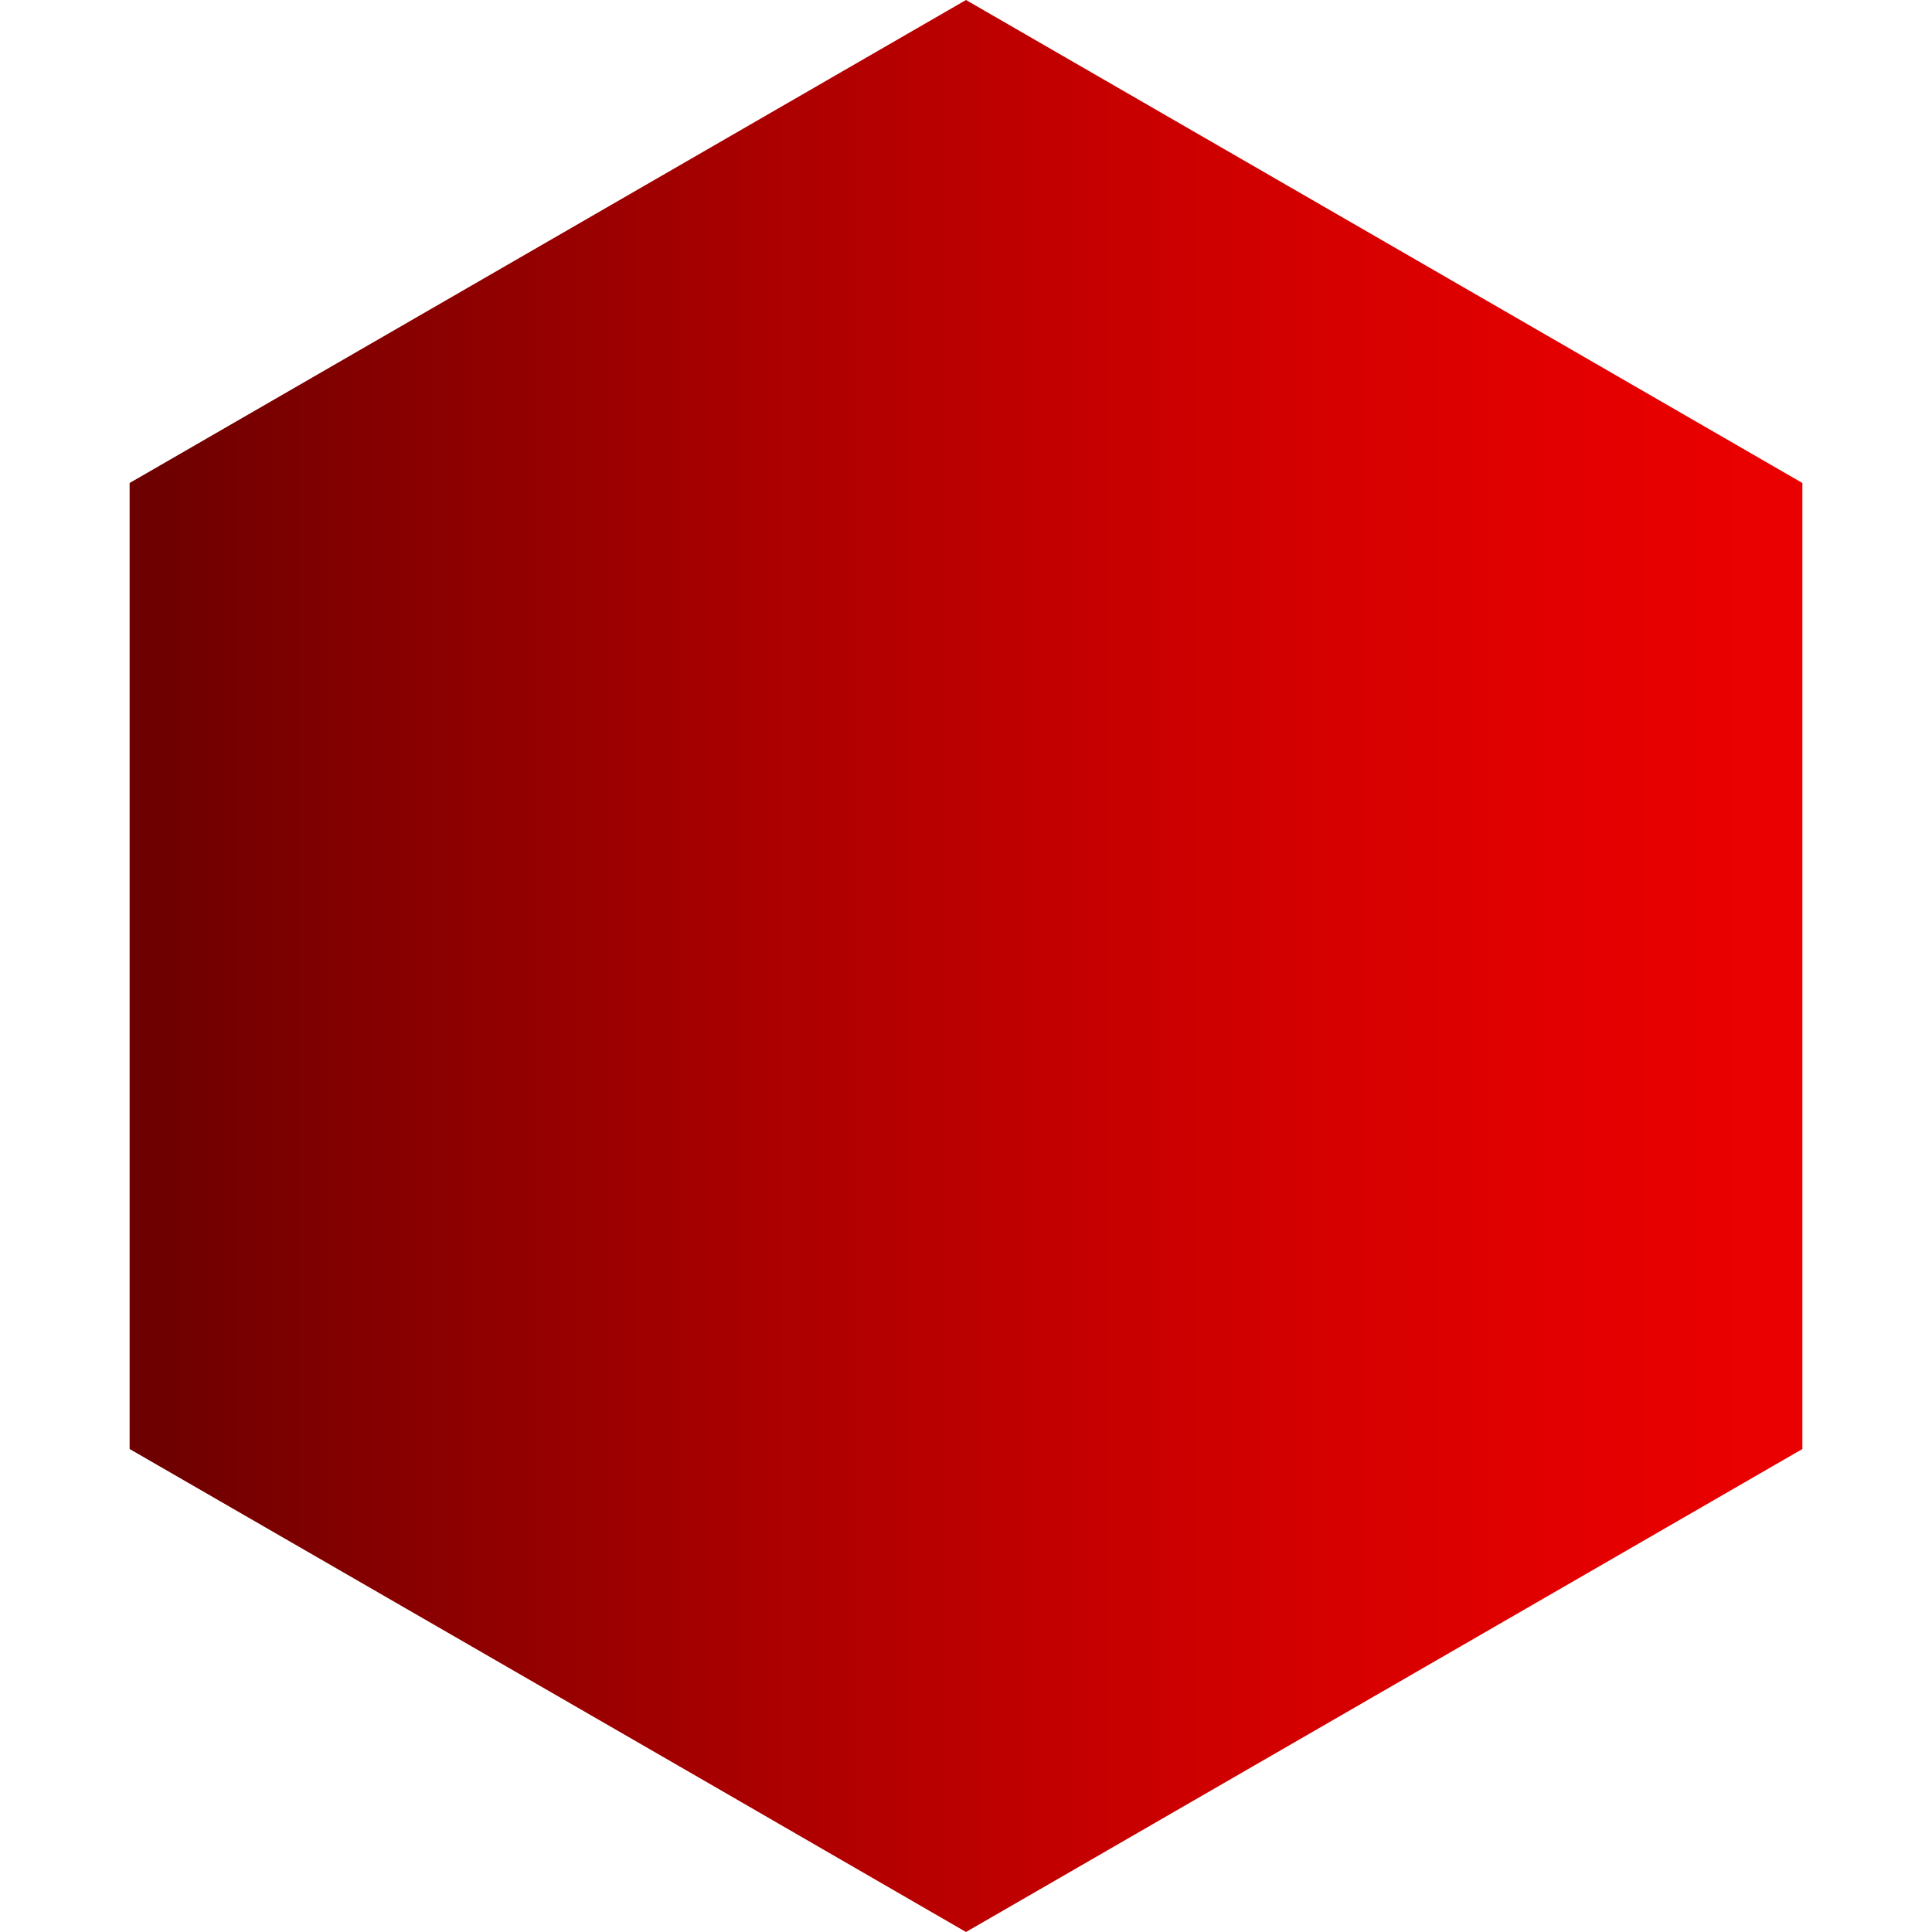 <?xml version="1.0" encoding="utf-8"?>
<!-- Generator: Adobe Illustrator 24.3.0, SVG Export Plug-In . SVG Version: 6.00 Build 0)  -->
<svg version="1.1" xmlns="http://www.w3.org/2000/svg" xmlns:xlink="http://www.w3.org/1999/xlink" x="0px" y="0px"
	 viewBox="0 0 12.26 14.16" style="enable-background:new 0 0 12.26 14.16;" xml:space="preserve" height="20" width="20">
<style type="text/css">
	.st0{clip-path:url(#SVGID_2_);}
	.st1{fill:#9D9D9C;}
	.st2{fill:#EDEDED;}
	.st3{clip-path:url(#SVGID_4_);}
	.st4{fill:#E10613;}
	.st5{fill:url(#SVGID_5_);}
	.st6{fill:#D4DAFF;}
	.st7{fill:#FFFFFF;}
	.st8{fill:#B6C2FF;}
	.st9{fill:#8693F2;}
	.st10{fill:#F0F4FF;}
	.st11{fill:#E9EDFF;}
	.st12{fill:#495ABF;}
	.st13{fill:#6E75F4;}
	.st14{fill:#E30613;}
	.st15{fill:#F3F3FF;}
	.st16{fill:#A4B1F4;}
	.st17{fill:#5C69E5;}
	.st18{fill:#CDCDF9;}
	.st19{fill:#899BE5;}
	.st20{fill:#ADADEA;}
	.st21{fill:#D38200;}
	.st22{fill:url(#SVGID_6_);}
	.st23{opacity:0.3;fill:#391952;}
	.st24{opacity:0.2;fill:#1C4B5F;}
	.st25{fill:#5B4CCF;}
	.st26{fill:#5576E5;}
	.st27{enable-background:new    ;}
	.st28{clip-path:url(#SVGID_8_);enable-background:new    ;}
	.st29{fill:#999999;}
	.st30{fill:#B7B7B7;}
	.st31{fill:#D6D6D6;}
	.st32{clip-path:url(#SVGID_10_);enable-background:new    ;}
	.st33{fill:#F4F4F4;}
	.st34{fill:#F2F2F2;}
	.st35{fill:#ECECEC;}
	.st36{fill:#838383;}
	.st37{clip-path:url(#SVGID_12_);}
	.st38{clip-path:url(#SVGID_14_);enable-background:new    ;}
	.st39{fill:#9B302F;}
	.st40{clip-path:url(#SVGID_16_);enable-background:new    ;}
	.st41{clip-path:url(#SVGID_18_);enable-background:new    ;}
	.st42{fill:#CED7D9;}
	.st43{fill:#B2C1C5;}
	.st44{fill:#EAEAEA;}
	.st45{fill:#96A5A9;}
	.st46{fill:#171716;}
	.st47{fill:#2A2A2A;}
	.st48{fill:#F9F8F8;}
	.st49{fill:#4766C9;}
	.st50{fill:url(#SVGID_19_);}
	.st51{fill:url(#SVGID_20_);}
	.st52{fill:url(#SVGID_21_);}
	.st53{fill:#4965F2;}
	.st54{fill:url(#SVGID_22_);}
	.st55{fill:url(#SVGID_23_);}
	.st56{fill:url(#SVGID_24_);}
	.st57{fill:url(#SVGID_25_);}
	.st58{fill:#0E517A;}
	.st59{fill:url(#SVGID_26_);}
	.st60{opacity:0.6;}
	.st61{opacity:0;fill:#808080;}
	.st62{opacity:0.015;fill:#827E82;}
	.st63{opacity:0.029;fill:#847C84;}
	.st64{opacity:0.044;fill:#867A86;}
	.st65{opacity:0.059;fill:#887888;}
	.st66{opacity:0.074;fill:#8A768A;}
	.st67{opacity:0.088;fill:#8C748C;}
	.st68{opacity:0.103;fill:#8D728F;}
	.st69{opacity:0.118;fill:#8F7091;}
	.st70{opacity:0.133;fill:#916E93;}
	.st71{opacity:0.147;fill:#936C95;}
	.st72{opacity:0.162;fill:#956B97;}
	.st73{opacity:0.177;fill:#976999;}
	.st74{opacity:0.192;fill:#99679B;}
	.st75{opacity:0.207;fill:#9B659D;}
	.st76{opacity:0.221;fill:#9D639F;}
	.st77{opacity:0.236;fill:#9F61A1;}
	.st78{opacity:0.251;fill:#A15FA3;}
	.st79{opacity:0.266;fill:#A35DA5;}
	.st80{opacity:0.28;fill:#A45BA8;}
	.st81{opacity:0.295;fill:#A659AA;}
	.st82{opacity:0.31;fill:#A857AC;}
	.st83{opacity:0.325;fill:#AA55AE;}
	.st84{opacity:0.339;fill:#AC53B0;}
	.st85{opacity:0.354;fill:#AE51B2;}
	.st86{opacity:0.369;fill:#B04FB4;}
	.st87{opacity:0.384;fill:#B24DB6;}
	.st88{opacity:0.398;fill:#B44BB8;}
	.st89{opacity:0.413;fill:#B649BA;}
	.st90{opacity:0.428;fill:#B847BC;}
	.st91{opacity:0.443;fill:#BA45BE;}
	.st92{opacity:0.457;fill:#BB44C1;}
	.st93{opacity:0.472;fill:#BD42C3;}
	.st94{opacity:0.487;fill:#BF40C5;}
	.st95{opacity:0.502;fill:#C13EC7;}
	.st96{opacity:0.516;fill:#C33CC9;}
	.st97{opacity:0.531;fill:#C53ACB;}
	.st98{opacity:0.546;fill:#C738CD;}
	.st99{opacity:0.561;fill:#C936CF;}
	.st100{opacity:0.575;fill:#CB34D1;}
	.st101{opacity:0.59;fill:#CD32D3;}
	.st102{opacity:0.605;fill:#CF30D5;}
	.st103{opacity:0.62;fill:#D12ED7;}
	.st104{opacity:0.634;fill:#D22CDA;}
	.st105{opacity:0.649;fill:#D42ADC;}
	.st106{opacity:0.664;fill:#D628DE;}
	.st107{opacity:0.679;fill:#D826E0;}
	.st108{opacity:0.693;fill:#DA24E2;}
	.st109{opacity:0.708;fill:#DC22E4;}
	.st110{opacity:0.723;fill:#DE20E6;}
	.st111{opacity:0.738;fill:#E01EE8;}
	.st112{opacity:0.752;fill:#E21DEA;}
	.st113{opacity:0.767;fill:#E41BEC;}
	.st114{opacity:0.782;fill:#E619EE;}
	.st115{opacity:0.797;fill:#E817F0;}
	.st116{opacity:0.811;fill:#E915F3;}
	.st117{opacity:0.826;fill:#EB13F5;}
	.st118{opacity:0.841;fill:#ED11F7;}
	.st119{opacity:0.856;fill:#EF0FF9;}
	.st120{opacity:0.871;fill:#F10DFB;}
	.st121{opacity:0.885;fill:#F30BFD;}
	.st122{opacity:0.9;fill:#F509FF;}
	.st123{opacity:0.104;fill:#927885;}
	.st124{opacity:0.208;fill:#A47089;}
	.st125{opacity:0.312;fill:#B6688E;}
	.st126{opacity:0.416;fill:#C96192;}
	.st127{opacity:0.519;fill:#DB5997;}
	.st128{opacity:0.623;fill:#ED519B;}
	.st129{opacity:0.727;fill:#FF49A0;}
	.st130{clip-path:url(#SVGID_28_);enable-background:new    ;}
	.st131{fill:#32268B;}
	.st132{clip-path:url(#SVGID_30_);enable-background:new    ;}
	.st133{clip-path:url(#SVGID_32_);enable-background:new    ;}
	.st134{fill:#3C3099;}
	.st135{fill:#243B55;}
	.st136{clip-path:url(#SVGID_34_);enable-background:new    ;}
	.st137{fill:#4C3DBD;}
	.st138{clip-path:url(#SVGID_36_);enable-background:new    ;}
	.st139{clip-path:url(#SVGID_38_);enable-background:new    ;}
	.st140{fill:#FFD100;}
	.st141{fill:#4D4D4D;}
	.st142{fill:#4289EC;}
	.st143{clip-path:url(#SVGID_40_);enable-background:new    ;}
	.st144{fill:#F1F5FA;}
	.st145{fill:#A5A9D3;}
	.st146{clip-path:url(#SVGID_42_);enable-background:new    ;}
	.st147{fill:#ECEAF9;}
	.st148{fill:#E3E5F5;}
	.st149{fill:#FF445F;}
	.st150{fill:#C7C7C9;}
	.st151{fill:#583773;}
	.st152{fill:#FFBB00;}
	.st153{fill:#5A5256;}
	.st154{clip-path:url(#SVGID_44_);enable-background:new    ;}
	.st155{fill:#F0F3F9;}
	.st156{fill:#F5F5FD;}
	.st157{clip-path:url(#SVGID_47_);fill:#CDD1F6;}
	.st158{fill:url(#SVGID_48_);}
	.st159{fill:#CDD1F6;}
	.st160{fill:#141E30;}
	.st161{fill:#98315D;}
	.st162{opacity:0.158;fill:#FE99DF;}
	.st163{opacity:0;fill:#FF34CC;}
	.st164{opacity:8.620690e-03;fill:#FF34CB;}
	.st165{opacity:0.017;fill:#FF34CB;}
	.st166{opacity:0.026;fill:#FF34CA;}
	.st167{opacity:0.035;fill:#FF34CA;}
	.st168{opacity:0.043;fill:#FF35C9;}
	.st169{opacity:0.052;fill:#FF35C9;}
	.st170{opacity:0.06;fill:#FF35C8;}
	.st171{opacity:0.069;fill:#FF35C8;}
	.st172{opacity:0.078;fill:#FF35C7;}
	.st173{opacity:0.086;fill:#FE35C7;}
	.st174{opacity:0.095;fill:#FE35C6;}
	.st175{opacity:0.103;fill:#FE35C6;}
	.st176{opacity:0.112;fill:#FE35C5;}
	.st177{opacity:0.121;fill:#FE35C5;}
	.st178{opacity:0.129;fill:#FE36C4;}
	.st179{opacity:0.138;fill:#FE36C4;}
	.st180{opacity:0.147;fill:#FE36C3;}
	.st181{opacity:0.155;fill:#FE36C3;}
	.st182{opacity:0.164;fill:#FE36C2;}
	.st183{opacity:0.172;fill:#FE36C1;}
	.st184{opacity:0.181;fill:#FE36C1;}
	.st185{opacity:0.19;fill:#FE36C0;}
	.st186{opacity:0.198;fill:#FE36C0;}
	.st187{opacity:0.207;fill:#FE36BF;}
	.st188{opacity:0.215;fill:#FE37BF;}
	.st189{opacity:0.224;fill:#FE37BE;}
	.st190{opacity:0.233;fill:#FE37BE;}
	.st191{opacity:0.241;fill:#FE37BD;}
	.st192{opacity:0.25;fill:#FE37BD;}
	.st193{opacity:0.259;fill:#FD37BC;}
	.st194{opacity:0.267;fill:#FD37BC;}
	.st195{opacity:0.276;fill:#FD37BB;}
	.st196{opacity:0.284;fill:#FD37BB;}
	.st197{opacity:0.293;fill:#FD38BA;}
	.st198{opacity:0.302;fill:#FD38BA;}
	.st199{opacity:0.31;fill:#FD38B9;}
	.st200{opacity:0.319;fill:#FD38B9;}
	.st201{opacity:0.328;fill:#FD38B8;}
	.st202{opacity:0.336;fill:#FD38B7;}
	.st203{opacity:0.345;fill:#FD38B7;}
	.st204{opacity:0.353;fill:#FD38B6;}
	.st205{opacity:0.362;fill:#FD38B6;}
	.st206{opacity:0.371;fill:#FD38B5;}
	.st207{opacity:0.379;fill:#FD39B5;}
	.st208{opacity:0.388;fill:#FD39B4;}
	.st209{opacity:0.397;fill:#FD39B4;}
	.st210{opacity:0.405;fill:#FD39B3;}
	.st211{opacity:0.414;fill:#FD39B3;}
	.st212{opacity:0.422;fill:#FC39B2;}
	.st213{opacity:0.431;fill:#FC39B2;}
	.st214{opacity:0.44;fill:#FC39B1;}
	.st215{opacity:0.448;fill:#FC39B1;}
	.st216{opacity:0.457;fill:#FC39B0;}
	.st217{opacity:0.466;fill:#FC3AB0;}
	.st218{opacity:0.474;fill:#FC3AAF;}
	.st219{opacity:0.483;fill:#FC3AAF;}
	.st220{opacity:0.491;fill:#FC3AAE;}
	.st221{opacity:0.5;fill:#FC3AAD;}
	.st222{opacity:0.509;fill:#FC3AAD;}
	.st223{opacity:0.517;fill:#FC3AAC;}
	.st224{opacity:0.526;fill:#FC3AAC;}
	.st225{opacity:0.534;fill:#FC3AAB;}
	.st226{opacity:0.543;fill:#FC3BAB;}
	.st227{opacity:0.552;fill:#FC3BAA;}
	.st228{opacity:0.56;fill:#FC3BAA;}
	.st229{opacity:0.569;fill:#FC3BA9;}
	.st230{opacity:0.578;fill:#FC3BA9;}
	.st231{opacity:0.586;fill:#FB3BA8;}
	.st232{opacity:0.595;fill:#FB3BA8;}
	.st233{opacity:0.603;fill:#FB3BA7;}
	.st234{opacity:0.612;fill:#FB3BA7;}
	.st235{opacity:0.621;fill:#FB3BA6;}
	.st236{opacity:0.629;fill:#FB3CA6;}
	.st237{opacity:0.638;fill:#FB3CA5;}
	.st238{opacity:0.647;fill:#FB3CA5;}
	.st239{opacity:0.655;fill:#FB3CA4;}
	.st240{opacity:0.664;fill:#FB3CA4;}
	.st241{opacity:0.672;fill:#FB3CA3;}
	.st242{opacity:0.681;fill:#FB3CA2;}
	.st243{opacity:0.69;fill:#FB3CA2;}
	.st244{opacity:0.698;fill:#FB3CA1;}
	.st245{opacity:0.707;fill:#FB3CA1;}
	.st246{opacity:0.716;fill:#FB3DA0;}
	.st247{opacity:0.724;fill:#FB3DA0;}
	.st248{opacity:0.733;fill:#FB3D9F;}
	.st249{opacity:0.741;fill:#FB3D9F;}
	.st250{opacity:0.75;fill:#FA3D9E;}
	.st251{opacity:0.759;fill:#FA3D9E;}
	.st252{opacity:0.767;fill:#FA3D9D;}
	.st253{opacity:0.776;fill:#FA3D9D;}
	.st254{opacity:0.784;fill:#FA3D9C;}
	.st255{opacity:0.793;fill:#FA3E9C;}
	.st256{opacity:0.802;fill:#FA3E9B;}
	.st257{opacity:0.81;fill:#FA3E9B;}
	.st258{opacity:0.819;fill:#FA3E9A;}
	.st259{opacity:0.828;fill:#FA3E9A;}
	.st260{opacity:0.836;fill:#FA3E99;}
	.st261{opacity:0.845;fill:#FA3E98;}
	.st262{opacity:0.853;fill:#FA3E98;}
	.st263{opacity:0.862;fill:#FA3E97;}
	.st264{opacity:0.871;fill:#FA3E97;}
	.st265{opacity:0.879;fill:#FA3F96;}
	.st266{opacity:0.888;fill:#FA3F96;}
	.st267{opacity:0.897;fill:#FA3F95;}
	.st268{opacity:0.905;fill:#FA3F95;}
	.st269{opacity:0.914;fill:#FA3F94;}
	.st270{opacity:0.922;fill:#F93F94;}
	.st271{opacity:0.931;fill:#F93F93;}
	.st272{opacity:0.94;fill:#F93F93;}
	.st273{opacity:0.948;fill:#F93F92;}
	.st274{opacity:0.957;fill:#F93F92;}
	.st275{opacity:0.966;fill:#F94091;}
	.st276{opacity:0.974;fill:#F94091;}
	.st277{opacity:0.983;fill:#F94090;}
	.st278{opacity:0.991;fill:#F94090;}
	.st279{fill:#F9408F;}
	.st280{clip-path:url(#SVGID_50_);}
	.st281{clip-path:url(#SVGID_52_);}
	.st282{clip-path:url(#SVGID_54_);}
	.st283{clip-path:url(#SVGID_56_);}
	.st284{clip-path:url(#SVGID_58_);}
	.st285{clip-path:url(#SVGID_60_);}
	.st286{clip-path:url(#SVGID_62_);}
	.st287{clip-path:url(#SVGID_64_);}
	.st288{fill:#BFC8D7;}
	.st289{fill:#D9E1EE;}
	.st290{fill:#1B1823;}
	.st291{fill:#FFDFCD;}
	.st292{fill:#D7E2E8;}
	.st293{fill:#0B0C0D;}
	.st294{fill:#28222F;}
	.st295{fill:#21212B;}
	.st296{fill:#2B0D04;}
	.st297{opacity:0.3;fill:#2B0D04;}
	.st298{fill:#393244;}
	.st299{opacity:0.4;fill:#F1F5FA;}
	.st300{fill:#171721;}
	.st301{fill:#E4E4E4;}
	.st302{fill:#C5C5C5;}
	.st303{fill:url(#SVGID_65_);}
	.st304{fill:#FFAA00;}
	.st305{fill:#D53A3A;}
	.st306{fill:#FFD6BF;}
	.st307{fill:#381977;}
	.st308{fill:#1F0159;}
	.st309{fill:#263B51;}
	.st310{fill:#F5C2A6;}
	.st311{fill:#EEB04A;}
	.st312{fill:#CC963E;}
	.st313{clip-path:url(#SVGID_67_);enable-background:new    ;}
	.st314{fill:#B6BADE;}
	.st315{clip-path:url(#SVGID_69_);}
	.st316{clip-path:url(#SVGID_71_);}
	.st317{clip-path:url(#SVGID_73_);}
	.st318{clip-path:url(#SVGID_75_);enable-background:new    ;}
	.st319{clip-path:url(#SVGID_77_);enable-background:new    ;}
	.st320{clip-path:url(#SVGID_79_);enable-background:new    ;}
	.st321{clip-path:url(#SVGID_81_);enable-background:new    ;}
	.st322{fill:#C8CBE0;}
	.st323{fill:url(#SVGID_82_);}
	.st324{fill:#FFB300;}
	.st325{fill:#F69503;}
	.st326{fill:#FFCC00;}
	.st327{opacity:0.3;}
	.st328{fill:#FFA200;}
	.st329{fill:#FFD950;}
	.st330{fill:#FFC100;}
	.st331{fill:#E49408;}
	.st332{clip-path:url(#SVGID_84_);}
	.st333{fill:#D78400;}
	.st334{clip-path:url(#SVGID_86_);}
	.st335{clip-path:url(#SVGID_88_);}
	.st336{clip-path:url(#SVGID_90_);}
	.st337{clip-path:url(#SVGID_92_);}
	.st338{clip-path:url(#SVGID_94_);}
	.st339{clip-path:url(#SVGID_96_);}
	.st340{clip-path:url(#SVGID_98_);}
	.st341{clip-path:url(#SVGID_100_);}
	.st342{fill:#F5EBCB;}
	.st343{clip-path:url(#SVGID_102_);}
	.st344{clip-path:url(#SVGID_104_);}
	.st345{clip-path:url(#SVGID_106_);}
	.st346{clip-path:url(#SVGID_108_);}
	.st347{clip-path:url(#SVGID_110_);}
	.st348{clip-path:url(#SVGID_112_);}
	.st349{clip-path:url(#SVGID_114_);}
	.st350{clip-path:url(#SVGID_116_);}
	.st351{clip-path:url(#SVGID_118_);}
	.st352{clip-path:url(#SVGID_120_);}
	.st353{clip-path:url(#SVGID_122_);}
	.st354{clip-path:url(#SVGID_124_);}
	.st355{clip-path:url(#SVGID_126_);}
	.st356{clip-path:url(#SVGID_128_);}
	.st357{clip-path:url(#SVGID_130_);}
	.st358{clip-path:url(#SVGID_132_);}
	.st359{clip-path:url(#SVGID_134_);}
	.st360{clip-path:url(#SVGID_136_);}
	.st361{clip-path:url(#SVGID_138_);}
	.st362{clip-path:url(#SVGID_140_);}
	.st363{clip-path:url(#SVGID_142_);}
	.st364{clip-path:url(#SVGID_144_);}
	.st365{clip-path:url(#SVGID_146_);}
	.st366{clip-path:url(#SVGID_148_);}
	.st367{clip-path:url(#SVGID_150_);}
	.st368{clip-path:url(#SVGID_152_);}
	.st369{clip-path:url(#SVGID_154_);}
	.st370{clip-path:url(#SVGID_156_);}
	.st371{clip-path:url(#SVGID_158_);}
	.st372{clip-path:url(#SVGID_160_);}
	.st373{clip-path:url(#SVGID_162_);}
	.st374{clip-path:url(#SVGID_164_);}
	.st375{clip-path:url(#SVGID_166_);}
	.st376{clip-path:url(#SVGID_168_);}
	.st377{clip-path:url(#SVGID_170_);}
	.st378{clip-path:url(#SVGID_172_);}
	.st379{clip-path:url(#SVGID_174_);}
	.st380{clip-path:url(#SVGID_176_);}
	.st381{clip-path:url(#SVGID_178_);}
	.st382{clip-path:url(#SVGID_180_);}
	.st383{clip-path:url(#SVGID_182_);}
	.st384{clip-path:url(#SVGID_184_);}
	.st385{clip-path:url(#SVGID_186_);}
	.st386{clip-path:url(#SVGID_188_);}
	.st387{clip-path:url(#SVGID_190_);}
	.st388{opacity:0.1;}
	.st389{opacity:0.1;fill:#F9408F;}
	.st390{opacity:0.129;fill:#916F92;}
	.st391{opacity:0.257;fill:#A15EA4;}
	.st392{opacity:0.386;fill:#B24DB6;}
	.st393{opacity:0.514;fill:#C33CC9;}
	.st394{opacity:0.643;fill:#D42BDB;}
	.st395{opacity:0.771;fill:#E41AED;}
	.st396{fill:#64201F;}
	.st397{fill:#242423;}
	.st398{fill:#B3D246;}
	.st399{clip-path:url(#SVGID_192_);enable-background:new    ;}
	.st400{fill:#9A9A9A;}
	.st401{fill:#ECEEF1;}
	.st402{fill:#D5D5D5;}
	.st403{clip-path:url(#SVGID_194_);enable-background:new    ;}
	.st404{clip-path:url(#SVGID_196_);enable-background:new    ;}
	.st405{fill:#272727;}
	.st406{fill:#D9D9D9;}
	.st407{opacity:0.2;}
	.st408{fill:#114B98;}
	.st409{fill:#FFC6A6;}
	.st410{fill:#4A46B7;}
	.st411{clip-path:url(#SVGID_198_);enable-background:new    ;}
	.st412{clip-path:url(#SVGID_200_);enable-background:new    ;}
	.st413{clip-path:url(#SVGID_202_);}
	.st414{fill:#4E4BA2;}
	.st415{clip-path:url(#SVGID_204_);enable-background:new    ;}
	.st416{clip-path:url(#SVGID_206_);enable-background:new    ;}
	.st417{clip-path:url(#SVGID_208_);enable-background:new    ;}
	.st418{fill:#66B2C4;}
	.st419{fill:#9BDAE9;}
	.st420{fill:#E3372D;}
	.st421{fill:#FF4A39;}
	.st422{clip-path:url(#SVGID_210_);}
	.st423{clip-path:url(#SVGID_212_);}
	.st424{fill:#F0F0F0;}
	.st425{fill:#AD751B;}
	.st426{fill:url(#SVGID_213_);}
	.st427{fill:url(#SVGID_214_);}
	.st428{fill:url(#SVGID_215_);}
	.st429{fill:#553624;}
	.st430{fill:#D58B15;}
	.st431{fill:url(#SVGID_216_);}
	.st432{fill:url(#SVGID_217_);}
	.st433{fill:url(#SVGID_218_);}
	.st434{fill:url(#SVGID_219_);}
	.st435{opacity:0.51;clip-path:url(#SVGID_221_);}
	.st436{opacity:0.51;clip-path:url(#SVGID_223_);}
	.st437{fill:#E0E0E0;}
	.st438{fill:#F10101;}
	.st439{opacity:0.5;enable-background:new    ;}
	.st440{opacity:0.3;enable-background:new    ;}
	.st441{opacity:0.6;enable-background:new    ;}
	.st442{fill:#FAFAFA;}
	.st443{opacity:0.3;fill:#263238;enable-background:new    ;}
	.st444{opacity:0.1;enable-background:new    ;}
	.st445{opacity:0.4;enable-background:new    ;}
	.st446{opacity:0.45;enable-background:new    ;}
	.st447{opacity:0.4;}
	.st448{fill:#455A64;}
	.st449{fill:#263238;}
	.st450{fill:#37474F;}
	.st451{opacity:0.75;}
	.st452{fill:#EBEBEB;}
	.st453{fill:#F5F5F5;}
	.st454{fill:#EF0707;}
	.st455{opacity:0.75;fill:#FFFFFF;enable-background:new    ;}
	.st456{opacity:0.15;enable-background:new    ;}
	.st457{fill:#FFA8A7;}
	.st458{fill:#F28F8F;}
	.st459{fill:#B16668;}
	.st460{opacity:0.2;enable-background:new    ;}
	.st461{opacity:0.3;fill:#FFFFFF;enable-background:new    ;}
	.st462{fill:#9A4A4D;}
	.st463{opacity:0.35;enable-background:new    ;}
	.st464{opacity:0.6;fill:#FFFFFF;enable-background:new    ;}
	.st465{opacity:0.05;enable-background:new    ;}
	.st466{opacity:0.85;fill:#FFFFFF;enable-background:new    ;}
	.st467{opacity:0.7;fill:#FFFFFF;enable-background:new    ;}
	.st468{opacity:0.4;fill:#FFFFFF;enable-background:new    ;}
	.st469{fill:url(#SVGID_224_);}
	.st470{opacity:0.59;fill:url(#SVGID_225_);}
	.st471{fill:url(#SVGID_226_);}
	.st472{opacity:0.59;fill:url(#SVGID_227_);}
	.st473{fill:url(#SVGID_228_);}
	.st474{opacity:0.59;fill:url(#SVGID_229_);}
	.st475{fill:url(#SVGID_230_);}
	.st476{fill:#1D1D1B;}
	.st477{fill:none;}
	.st478{fill:url(#SVGID_231_);}
	.st479{fill:url(#SVGID_232_);}
	.st480{opacity:0.59;fill:url(#SVGID_233_);}
	.st481{opacity:0.6;fill:url(#SVGID_234_);}
	.st482{fill:url(#SVGID_235_);}
	.st483{fill:url(#SVGID_236_);}
	.st484{fill:url(#SVGID_237_);}
	.st485{fill:url(#SVGID_238_);}
	.st486{fill:url(#SVGID_239_);}
	.st487{fill:url(#SVGID_240_);}
	.st488{fill:url(#SVGID_241_);}
	.st489{fill:url(#SVGID_242_);}
	.st490{fill:url(#SVGID_243_);}
	.st491{fill:url(#SVGID_244_);}
	.st492{fill:url(#SVGID_245_);}
	.st493{fill:url(#SVGID_246_);}
	.st494{fill:url(#SVGID_247_);}
	.st495{fill:url(#SVGID_248_);}
	.st496{fill:url(#SVGID_249_);}
	.st497{fill:url(#SVGID_250_);}
	.st498{fill:url(#SVGID_251_);}
	.st499{fill:url(#SVGID_252_);}
	.st500{fill:url(#SVGID_253_);}
	.st501{opacity:0.5;}
	.st502{fill:#FF2500;}
	.st503{fill:#FFBE9D;}
	.st504{fill:#EB996E;}
	.st505{opacity:0.78;}
	.st506{opacity:0.8;fill:#FFFFFF;enable-background:new    ;}
	.st507{fill:#F10101;stroke:#263238;stroke-width:0.599;stroke-miterlimit:10;}
	.st508{clip-path:url(#SVGID_255_);}
	.st509{opacity:0.4;fill:#F10101;enable-background:new    ;}
	.st510{fill:none;stroke:#263238;stroke-width:0.449;stroke-miterlimit:10;}
	.st511{fill:#F10101;stroke:#263238;stroke-width:0.45;stroke-miterlimit:10;}
	.st512{fill:#FFFFFF;stroke:#263238;stroke-width:0.316;stroke-linecap:round;stroke-linejoin:round;}
	.st513{clip-path:url(#SVGID_257_);}
	.st514{fill:none;stroke:#263238;stroke-width:0.316;stroke-linecap:round;stroke-linejoin:round;}
	.st515{clip-path:url(#SVGID_259_);}
	.st516{clip-path:url(#SVGID_261_);}
	.st517{clip-path:url(#SVGID_263_);}
	.st518{fill:none;stroke:#FFFFFF;stroke-width:0.225;stroke-linecap:round;stroke-linejoin:round;}
	.st519{fill:#FFFFFF;stroke:#263238;stroke-width:0.316;stroke-miterlimit:10;}
	.st520{fill:#F10101;stroke:#263238;stroke-width:0.316;stroke-linecap:round;stroke-linejoin:round;}
	
		.st521{opacity:0.5;fill:#FFFFFF;stroke:#263238;stroke-width:0.344;stroke-linecap:round;stroke-linejoin:round;enable-background:new    ;}
	.st522{fill:#FFFFFF;stroke:#263238;stroke-width:0.344;stroke-linecap:round;stroke-linejoin:round;}
	.st523{fill:none;stroke:#FFFFFF;stroke-width:0.225;stroke-miterlimit:10;}
	.st524{clip-path:url(#SVGID_265_);}
	.st525{fill:none;stroke:#263238;stroke-width:0.344;stroke-miterlimit:10;}
	.st526{fill:#F10101;stroke:#263238;stroke-width:0.458;stroke-miterlimit:10;}
	.st527{fill:#F10101;stroke:#263238;stroke-width:0.344;stroke-linecap:round;stroke-linejoin:round;}
	
		.st528{opacity:0.6;fill:#FFFFFF;stroke:#263238;stroke-width:0.344;stroke-linecap:round;stroke-linejoin:round;enable-background:new    ;}
	.st529{fill:none;stroke:#263238;stroke-width:0.344;stroke-linecap:round;stroke-linejoin:round;}
	.st530{fill:#F10101;stroke:#263238;stroke-width:0.565;stroke-miterlimit:10;}
	.st531{clip-path:url(#SVGID_267_);}
	.st532{fill:none;stroke:#263238;stroke-width:0.424;stroke-miterlimit:10;}
	.st533{fill:#F10101;stroke:#263238;stroke-width:0.425;stroke-miterlimit:10;}
	.st534{fill:none;stroke:#FFFFFF;stroke-width:0.48;stroke-miterlimit:10;}
	.st535{fill:#E6E6E6;}
	.st536{fill:#E90303;}
	.st537{opacity:0.05;}
	.st538{opacity:0.5;fill:#FFFFFF;enable-background:new    ;}
	.st539{opacity:0.1;fill:#FFFFFF;enable-background:new    ;}
	.st540{opacity:0.15;fill:#E90303;enable-background:new    ;}
	.st541{fill:#FF051A;}
	.st542{opacity:0.8;}
	.st543{opacity:0.39;}
	.st544{opacity:0.542;}
	.st545{opacity:0.695;}
	.st546{opacity:0.848;}
	.st547{opacity:0.7;}
	.st548{opacity:0.65;}
	.st549{fill:#FF0505;}
	.st550{opacity:0.2;fill:#FFFFFF;enable-background:new    ;}
	.st551{fill:#A02724;}
	.st552{fill:#B55B52;}
	.st553{fill:#FFC3BD;}
	.st554{fill:#ED847E;}
	.st555{fill:none;stroke:url(#SVGID_268_);stroke-miterlimit:10;}
	.st556{fill:none;stroke:url(#SVGID_269_);stroke-miterlimit:10;}
	.st557{fill:none;stroke:url(#SVGID_270_);stroke-miterlimit:10;}
	.st558{fill:none;stroke:url(#SVGID_271_);stroke-miterlimit:10;}
	.st559{fill:#F90A0A;}
	.st560{opacity:0.15;}
	.st561{opacity:0.5;fill:#455A64;enable-background:new    ;}
	.st562{fill:none;stroke:#E0E0E0;stroke-width:0.42;stroke-miterlimit:10;}
	.st563{clip-path:url(#SVGID_273_);}
	.st564{fill:#A6A6A6;}
	.st565{fill:#C7C7C7;}
	.st566{fill:#B80000;}
	.st567{fill:#DBDBDB;}
	.st568{clip-path:url(#SVGID_275_);}
	.st569{fill:#DD6A57;}
	.st570{fill:#FF99BA;}
	.st571{clip-path:url(#SVGID_277_);}
	.st572{fill:#EB9481;}
	.st573{fill:#AD6359;}
	.st574{clip-path:url(#SVGID_279_);}
	.st575{fill:none;stroke:url(#SVGID_280_);stroke-miterlimit:10;}
	.st576{fill:none;stroke:url(#SVGID_281_);stroke-width:1.174;stroke-miterlimit:10;}
	.st577{fill:none;stroke:url(#SVGID_282_);stroke-width:1.174;stroke-miterlimit:10;}
	.st578{fill:url(#SVGID_283_);}
	.st579{fill:url(#SVGID_284_);}
	.st580{fill:none;stroke:url(#SVGID_285_);stroke-miterlimit:10;}
	.st581{fill:url(#SVGID_286_);}
	.st582{fill:none;stroke:#1D1D1B;stroke-width:0.794;stroke-miterlimit:10;}
	.st583{fill:url(#SVGID_287_);}
	.st584{fill:url(#SVGID_288_);}
	.st585{fill:url(#SVGID_289_);}
	.st586{fill:url(#SVGID_290_);}
	.st587{fill:none;stroke:url(#SVGID_291_);stroke-width:0.467;stroke-miterlimit:10;}
	.st588{fill:none;stroke:url(#SVGID_292_);stroke-width:0.467;stroke-miterlimit:10;stroke-dasharray:1.892,1.892;}
	.st589{fill:none;stroke:url(#SVGID_293_);stroke-width:0.467;stroke-miterlimit:10;}
	.st590{fill:none;stroke:url(#SVGID_294_);stroke-width:0.467;stroke-miterlimit:10;stroke-dasharray:1.892,1.892;}
	.st591{fill:none;stroke:url(#SVGID_295_);stroke-width:0.467;stroke-miterlimit:10;}
	.st592{fill:none;stroke:url(#SVGID_296_);stroke-width:0.467;stroke-miterlimit:10;stroke-dasharray:1.892,1.892;}
	.st593{fill:none;stroke:url(#SVGID_297_);stroke-width:0.467;stroke-miterlimit:10;}
	.st594{fill:none;stroke:url(#SVGID_298_);stroke-width:0.467;stroke-miterlimit:10;stroke-dasharray:1.892,1.892;}
	.st595{fill:none;stroke:url(#SVGID_299_);stroke-width:0.467;stroke-miterlimit:10;}
	.st596{fill:none;stroke:url(#SVGID_300_);stroke-width:0.467;stroke-miterlimit:10;stroke-dasharray:1.892,1.892;}
	.st597{fill:none;stroke:url(#SVGID_301_);stroke-width:0.467;stroke-miterlimit:10;}
	.st598{fill:none;stroke:url(#SVGID_302_);stroke-width:0.467;stroke-miterlimit:10;stroke-dasharray:1.892,1.892;}
	.st599{fill:#878787;}
	.st600{fill:url(#SVGID_303_);}
	.st601{fill:url(#SVGID_304_);}
	.st602{fill:none;stroke:url(#SVGID_305_);stroke-width:0.365;stroke-miterlimit:10;}
	.st603{fill:none;stroke:url(#SVGID_306_);stroke-width:0.365;stroke-miterlimit:10;stroke-dasharray:1.479,1.479;}
	.st604{fill:none;stroke:url(#SVGID_307_);stroke-width:0.365;stroke-miterlimit:10;}
	.st605{fill:none;stroke:url(#SVGID_308_);stroke-width:0.365;stroke-miterlimit:10;stroke-dasharray:1.479,1.479;}
	.st606{fill:none;stroke:url(#SVGID_309_);stroke-width:0.365;stroke-miterlimit:10;}
	.st607{fill:none;stroke:url(#SVGID_310_);stroke-width:0.365;stroke-miterlimit:10;stroke-dasharray:1.479,1.479;}
	.st608{fill:none;stroke:url(#SVGID_311_);stroke-width:0.365;stroke-miterlimit:10;}
	.st609{fill:none;stroke:url(#SVGID_312_);stroke-width:0.365;stroke-miterlimit:10;stroke-dasharray:1.479,1.479;}
	.st610{fill:none;stroke:url(#SVGID_313_);stroke-width:0.365;stroke-miterlimit:10;}
	.st611{fill:none;stroke:url(#SVGID_314_);stroke-width:0.365;stroke-miterlimit:10;stroke-dasharray:1.479,1.479;}
	.st612{fill:none;stroke:url(#SVGID_315_);stroke-width:0.365;stroke-miterlimit:10;}
	.st613{fill:none;stroke:url(#SVGID_316_);stroke-width:0.365;stroke-miterlimit:10;stroke-dasharray:1.479,1.479;}
	.st614{fill:url(#SVGID_317_);}
	.st615{fill:url(#SVGID_318_);}
	.st616{fill:none;stroke:url(#SVGID_319_);stroke-width:0.365;stroke-miterlimit:10;}
	.st617{fill:none;stroke:url(#SVGID_320_);stroke-width:0.365;stroke-miterlimit:10;stroke-dasharray:1.479,1.479;}
	.st618{fill:none;stroke:url(#SVGID_321_);stroke-width:0.365;stroke-miterlimit:10;}
	.st619{fill:none;stroke:url(#SVGID_322_);stroke-width:0.365;stroke-miterlimit:10;stroke-dasharray:1.479,1.479;}
	.st620{fill:none;stroke:url(#SVGID_323_);stroke-width:0.365;stroke-miterlimit:10;}
	.st621{fill:none;stroke:url(#SVGID_324_);stroke-width:0.365;stroke-miterlimit:10;stroke-dasharray:1.479,1.479;}
	.st622{fill:none;stroke:url(#SVGID_325_);stroke-width:0.365;stroke-miterlimit:10;}
	.st623{fill:none;stroke:url(#SVGID_326_);stroke-width:0.365;stroke-miterlimit:10;stroke-dasharray:1.479,1.479;}
	.st624{fill:none;stroke:url(#SVGID_327_);stroke-width:0.365;stroke-miterlimit:10;}
	.st625{fill:none;stroke:url(#SVGID_328_);stroke-width:0.365;stroke-miterlimit:10;stroke-dasharray:1.479,1.479;}
	.st626{fill:none;stroke:url(#SVGID_329_);stroke-width:0.365;stroke-miterlimit:10;}
	.st627{fill:none;stroke:url(#SVGID_330_);stroke-width:0.365;stroke-miterlimit:10;stroke-dasharray:1.479,1.479;}
	.st628{fill:url(#SVGID_331_);}
	.st629{fill:url(#SVGID_332_);}
	.st630{fill:none;stroke:url(#SVGID_333_);stroke-width:0.365;stroke-miterlimit:10;}
	.st631{fill:none;stroke:url(#SVGID_334_);stroke-width:0.365;stroke-miterlimit:10;stroke-dasharray:1.479,1.479;}
	.st632{fill:none;stroke:url(#SVGID_335_);stroke-width:0.365;stroke-miterlimit:10;}
	.st633{fill:none;stroke:url(#SVGID_336_);stroke-width:0.365;stroke-miterlimit:10;stroke-dasharray:1.479,1.479;}
	.st634{fill:none;stroke:url(#SVGID_337_);stroke-width:0.365;stroke-miterlimit:10;}
	.st635{fill:none;stroke:url(#SVGID_338_);stroke-width:0.365;stroke-miterlimit:10;stroke-dasharray:1.479,1.479;}
	.st636{fill:none;stroke:url(#SVGID_339_);stroke-width:0.365;stroke-miterlimit:10;}
	.st637{fill:none;stroke:url(#SVGID_340_);stroke-width:0.365;stroke-miterlimit:10;stroke-dasharray:1.479,1.479;}
	.st638{fill:none;stroke:url(#SVGID_341_);stroke-width:0.365;stroke-miterlimit:10;}
	.st639{fill:none;stroke:url(#SVGID_342_);stroke-width:0.365;stroke-miterlimit:10;stroke-dasharray:1.479,1.479;}
	.st640{fill:none;stroke:url(#SVGID_343_);stroke-width:0.365;stroke-miterlimit:10;}
	.st641{fill:none;stroke:url(#SVGID_344_);stroke-width:0.365;stroke-miterlimit:10;stroke-dasharray:1.479,1.479;}
	.st642{fill:none;stroke:url(#SVGID_345_);stroke-width:0.5;stroke-miterlimit:10;stroke-dasharray:2;}
	.st643{fill:none;stroke:url(#SVGID_346_);stroke-width:0.5;stroke-miterlimit:10;stroke-dasharray:2;}
	.st644{fill:none;stroke:url(#SVGID_347_);stroke-width:0.5;stroke-miterlimit:10;stroke-dasharray:2;}
	.st645{fill:none;stroke:url(#SVGID_348_);stroke-width:0.5;stroke-miterlimit:10;stroke-dasharray:2;}
	.st646{fill:url(#SVGID_349_);}
	.st647{fill:url(#SVGID_350_);}
	.st648{fill:none;stroke:url(#SVGID_351_);stroke-width:0.365;stroke-miterlimit:10;}
	.st649{fill:none;stroke:url(#SVGID_352_);stroke-width:0.365;stroke-miterlimit:10;stroke-dasharray:1.479,1.479;}
	.st650{fill:none;stroke:url(#SVGID_353_);stroke-width:0.365;stroke-miterlimit:10;}
	.st651{fill:none;stroke:url(#SVGID_354_);stroke-width:0.365;stroke-miterlimit:10;stroke-dasharray:1.479,1.479;}
	.st652{fill:none;stroke:url(#SVGID_355_);stroke-width:0.365;stroke-miterlimit:10;}
	.st653{fill:none;stroke:url(#SVGID_356_);stroke-width:0.365;stroke-miterlimit:10;stroke-dasharray:1.479,1.479;}
	.st654{fill:none;stroke:url(#SVGID_357_);stroke-width:0.365;stroke-miterlimit:10;}
	.st655{fill:none;stroke:url(#SVGID_358_);stroke-width:0.365;stroke-miterlimit:10;stroke-dasharray:1.479,1.479;}
	.st656{fill:none;stroke:url(#SVGID_359_);stroke-width:0.365;stroke-miterlimit:10;}
	.st657{fill:none;stroke:url(#SVGID_360_);stroke-width:0.365;stroke-miterlimit:10;stroke-dasharray:1.479,1.479;}
	.st658{fill:none;stroke:url(#SVGID_361_);stroke-width:0.365;stroke-miterlimit:10;}
	.st659{fill:none;stroke:url(#SVGID_362_);stroke-width:0.365;stroke-miterlimit:10;stroke-dasharray:1.479,1.479;}
	.st660{fill:url(#SVGID_363_);}
	.st661{fill:url(#SVGID_364_);}
	.st662{fill:none;stroke:url(#SVGID_365_);stroke-width:0.365;stroke-miterlimit:10;}
	.st663{fill:none;stroke:url(#SVGID_366_);stroke-width:0.365;stroke-miterlimit:10;stroke-dasharray:1.479,1.479;}
	.st664{fill:none;stroke:url(#SVGID_367_);stroke-width:0.365;stroke-miterlimit:10;}
	.st665{fill:none;stroke:url(#SVGID_368_);stroke-width:0.365;stroke-miterlimit:10;stroke-dasharray:1.479,1.479;}
	.st666{fill:none;stroke:url(#SVGID_369_);stroke-width:0.365;stroke-miterlimit:10;}
	.st667{fill:none;stroke:url(#SVGID_370_);stroke-width:0.365;stroke-miterlimit:10;stroke-dasharray:1.479,1.479;}
	.st668{fill:none;stroke:url(#SVGID_371_);stroke-width:0.365;stroke-miterlimit:10;}
	.st669{fill:none;stroke:url(#SVGID_372_);stroke-width:0.365;stroke-miterlimit:10;stroke-dasharray:1.479,1.479;}
	.st670{fill:none;stroke:url(#SVGID_373_);stroke-width:0.365;stroke-miterlimit:10;}
	.st671{fill:none;stroke:url(#SVGID_374_);stroke-width:0.365;stroke-miterlimit:10;stroke-dasharray:1.479,1.479;}
	.st672{fill:none;stroke:url(#SVGID_375_);stroke-width:0.365;stroke-miterlimit:10;}
	.st673{fill:none;stroke:url(#SVGID_376_);stroke-width:0.365;stroke-miterlimit:10;stroke-dasharray:1.479,1.479;}
	.st674{fill:url(#SVGID_377_);}
	.st675{fill:url(#SVGID_378_);}
	.st676{fill:none;stroke:url(#SVGID_379_);stroke-width:0.365;stroke-miterlimit:10;}
	.st677{fill:none;stroke:url(#SVGID_380_);stroke-width:0.365;stroke-miterlimit:10;stroke-dasharray:1.479,1.479;}
	.st678{fill:none;stroke:url(#SVGID_381_);stroke-width:0.365;stroke-miterlimit:10;}
	.st679{fill:none;stroke:url(#SVGID_382_);stroke-width:0.365;stroke-miterlimit:10;stroke-dasharray:1.479,1.479;}
	.st680{fill:none;stroke:url(#SVGID_383_);stroke-width:0.365;stroke-miterlimit:10;}
	.st681{fill:none;stroke:url(#SVGID_384_);stroke-width:0.365;stroke-miterlimit:10;stroke-dasharray:1.479,1.479;}
	.st682{fill:none;stroke:url(#SVGID_385_);stroke-width:0.365;stroke-miterlimit:10;}
	.st683{fill:none;stroke:url(#SVGID_386_);stroke-width:0.365;stroke-miterlimit:10;stroke-dasharray:1.479,1.479;}
	.st684{fill:none;stroke:url(#SVGID_387_);stroke-width:0.365;stroke-miterlimit:10;}
	.st685{fill:none;stroke:url(#SVGID_388_);stroke-width:0.365;stroke-miterlimit:10;stroke-dasharray:1.479,1.479;}
	.st686{fill:none;stroke:url(#SVGID_389_);stroke-width:0.365;stroke-miterlimit:10;}
	.st687{fill:none;stroke:url(#SVGID_390_);stroke-width:0.365;stroke-miterlimit:10;stroke-dasharray:1.479,1.479;}
	.st688{fill:none;stroke:url(#SVGID_391_);stroke-width:0.5;stroke-miterlimit:10;stroke-dasharray:2;}
	.st689{fill:none;stroke:url(#SVGID_392_);stroke-width:0.5;stroke-miterlimit:10;stroke-dasharray:2;}
	.st690{fill:#E1E1E1;}
	.st691{fill:#2B454E;}
	.st692{fill:#1A2E35;}
	.st693{fill:#375A64;}
	.st694{fill:#B06867;}
	.st695{fill:#994B4A;}
	.st696{opacity:0.45;}
	.st697{fill:#FF9090;}
	.st698{fill:#FFAAA8;}
</style>
<g id="Capa_1">
	<g>
		<defs>
			<rect id="SVGID_222_" x="-1031.59" y="-66.62" width="967.76" height="705.18"/>
		</defs>
		<clipPath id="SVGID_2_">
			<use xlink:href="#SVGID_222_"  style="overflow:visible;"/>
		</clipPath>
		<g style="opacity:0.51;clip-path:url(#SVGID_2_);">
			<g>
			</g>
			<g>
			</g>
		</g>
	</g>
	<linearGradient id="SVGID_4_" gradientUnits="userSpaceOnUse" x1="0" y1="7.081" x2="12.264" y2="7.081">
		<stop  offset="0.011" style="stop-color:#6D0000"/>
		<stop  offset="0.104" style="stop-color:#7E0000"/>
		<stop  offset="0.393" style="stop-color:#AD0000"/>
		<stop  offset="0.649" style="stop-color:#CF0000"/>
		<stop  offset="0.86" style="stop-color:#E30000"/>
		<stop  offset="1" style="stop-color:#EB0000"/>
	</linearGradient>
	<polygon style="fill:url(#SVGID_4_);" points="12.26,3.54 12.26,10.62 6.13,14.16 4.21,13.05 4.21,13.05 0,10.62 0,3.54 6.13,0 
		9.23,1.79 	"/>
</g>
<g id="Capa_2">
</g>
</svg>
